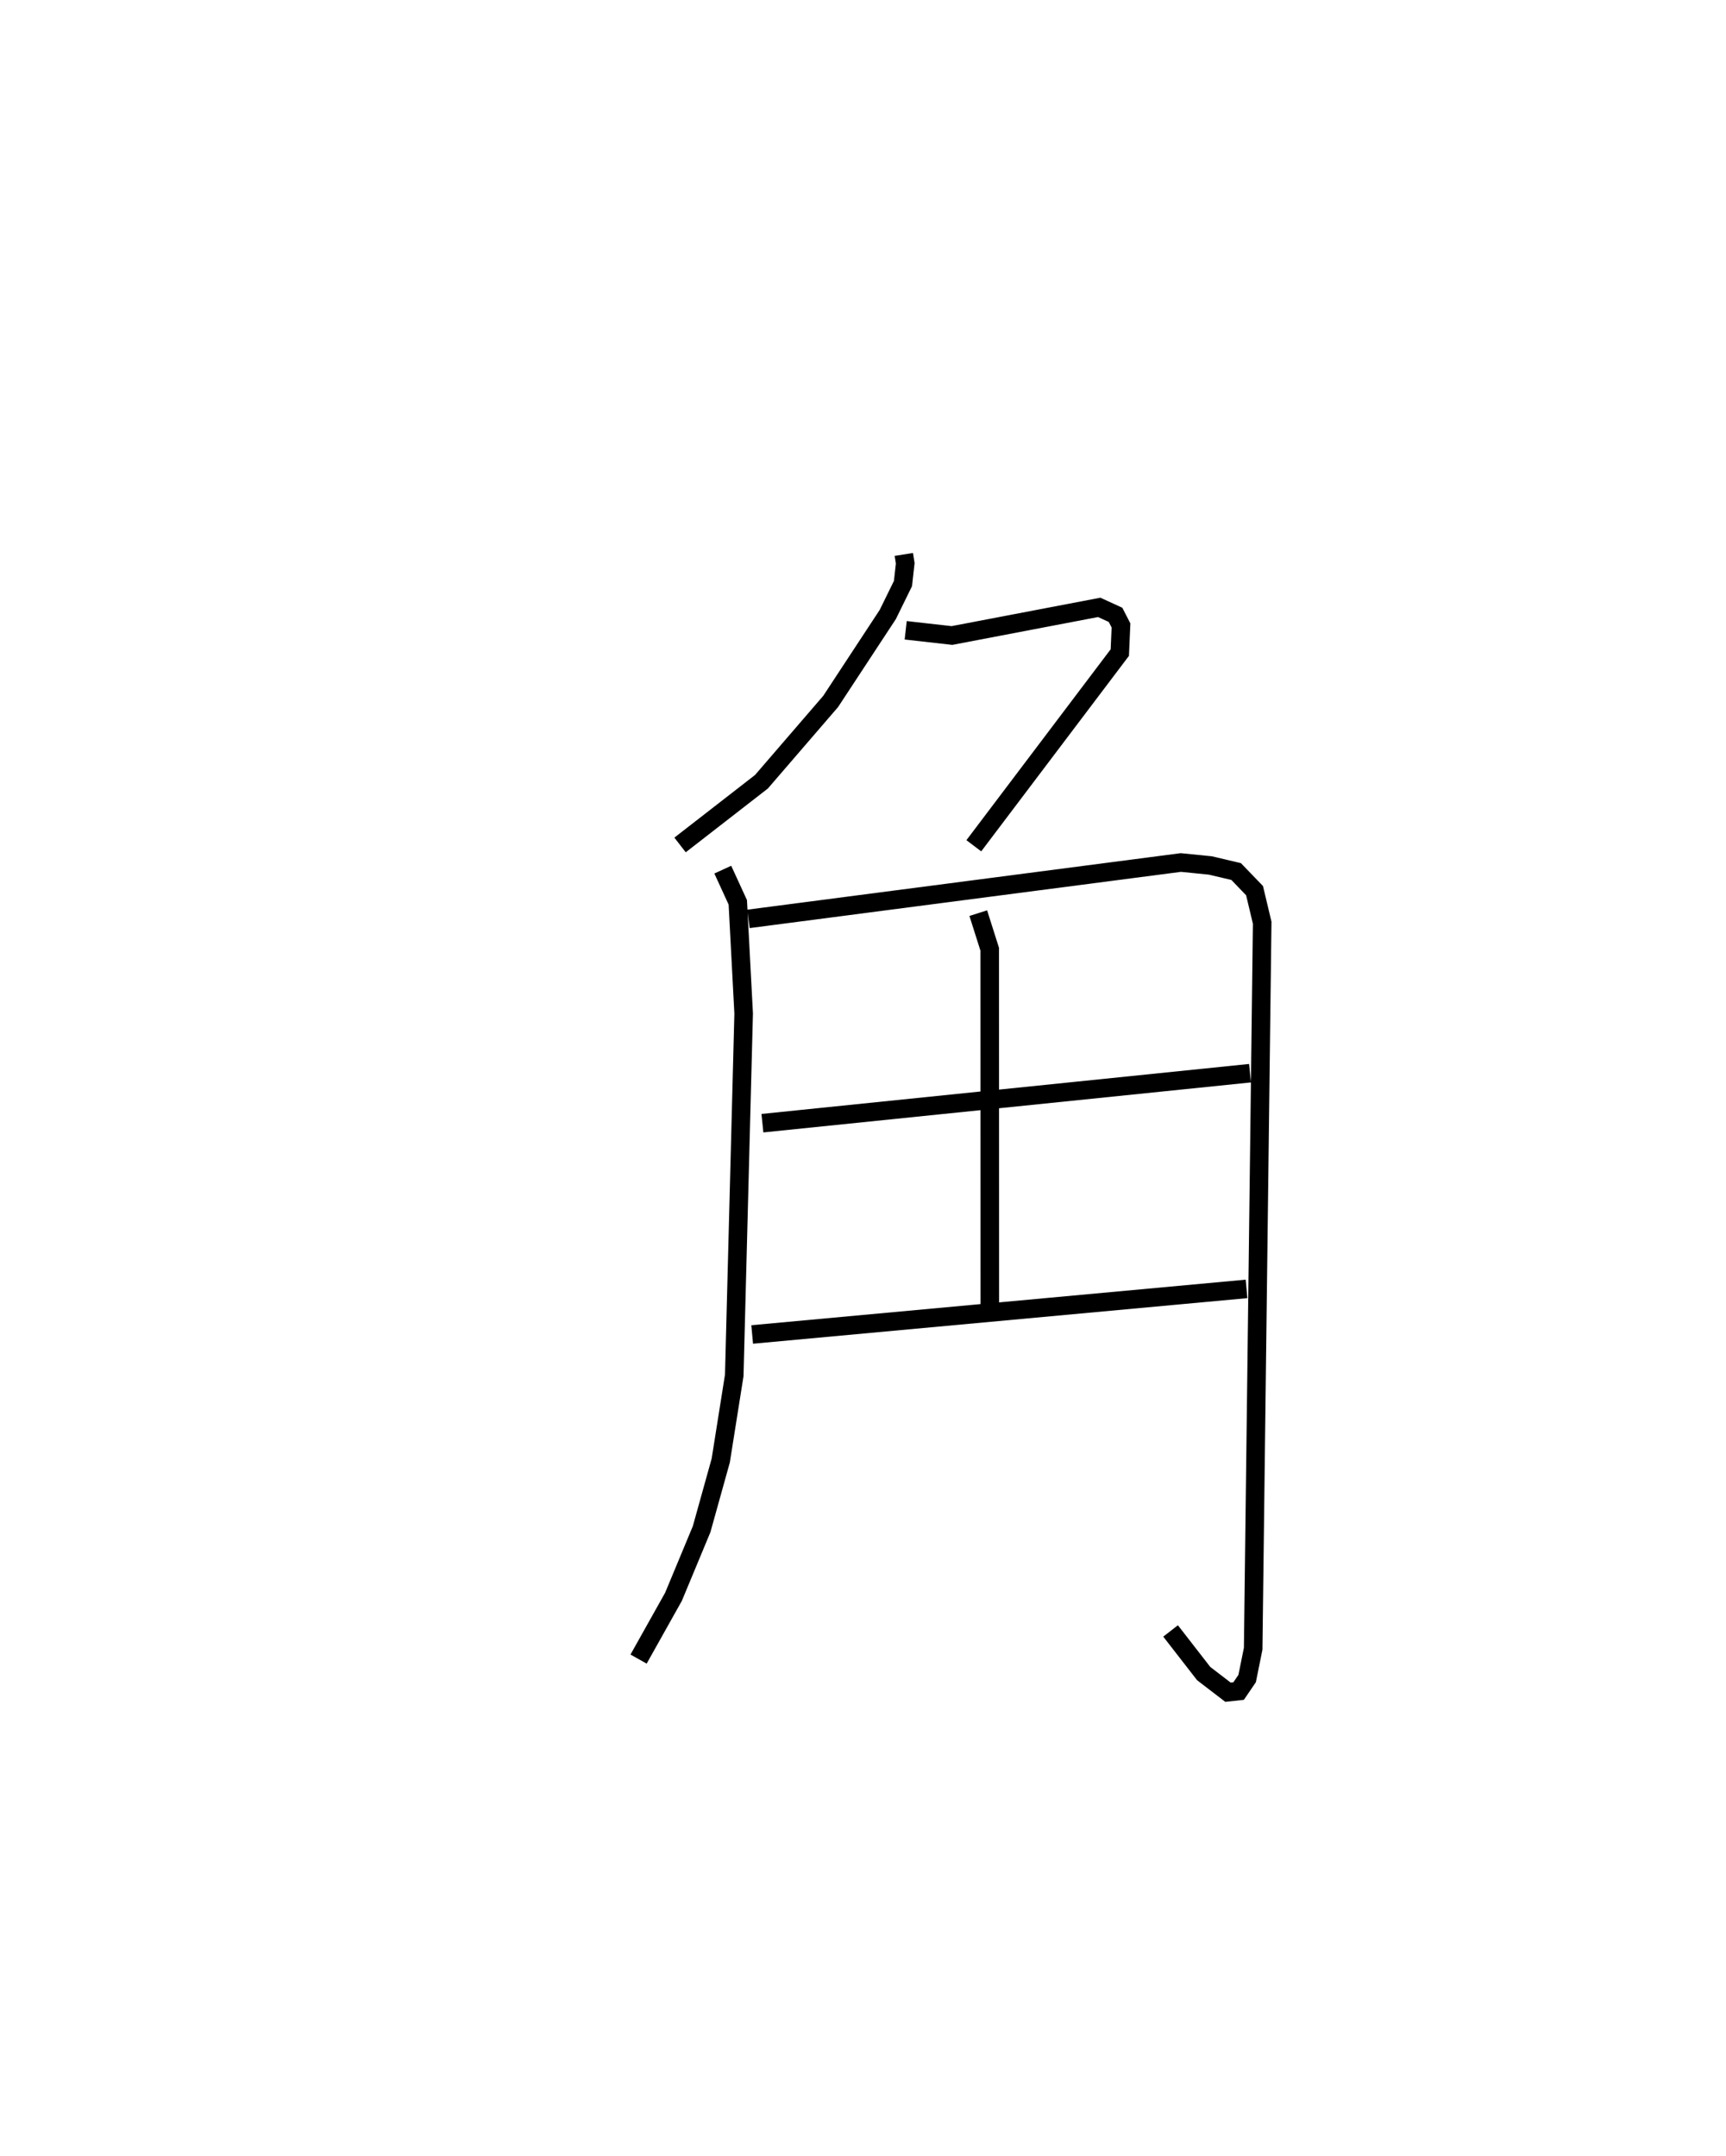 <?xml version="1.0" encoding="utf-8" ?>
<svg baseProfile="full" height="116.179" version="1.1" width="93.029" xmlns="http://www.w3.org/2000/svg" xmlns:ev="http://www.w3.org/2001/xml-events" xmlns:xlink="http://www.w3.org/1999/xlink"><defs /><rect fill="white" height="116.179" width="93.029" x="0" y="0" /><path d="M25,25 m0.0,0.0 m23.715,4.875 l0.076,0.479 -0.122,1.09 l-0.818,1.666 -3.079,4.686 l-3.731,4.328 -4.387,3.406 m12.162,-11.567 l2.492,0.281 7.938,-1.516 l0.88,0.403 0.294,0.571 l-0.064,1.462 -7.869,10.41 m-13.53,1.286 l0.809,1.762 0.316,5.992 l-0.507,19.499 -0.728,4.586 l-1.031,3.7 -1.517,3.645 l-1.881,3.355 m5.922,-39.885 l23.305,-3.038 1.588,0.159 l1.393,0.328 0.992,1.029 l0.412,1.728 -0.486,39.122 l-0.325,1.605 -0.459,0.675 l-0.574,0.062 -1.31,-1.005 l-1.784,-2.297 m-10.365,-38.678 l0.618,1.948 0.005,19.174 m-12.257,-9.804 l26.282,-2.694 m-26.834,14.079 l26.645,-2.456 " fill="none" stroke="black" stroke-width="1" /></svg>